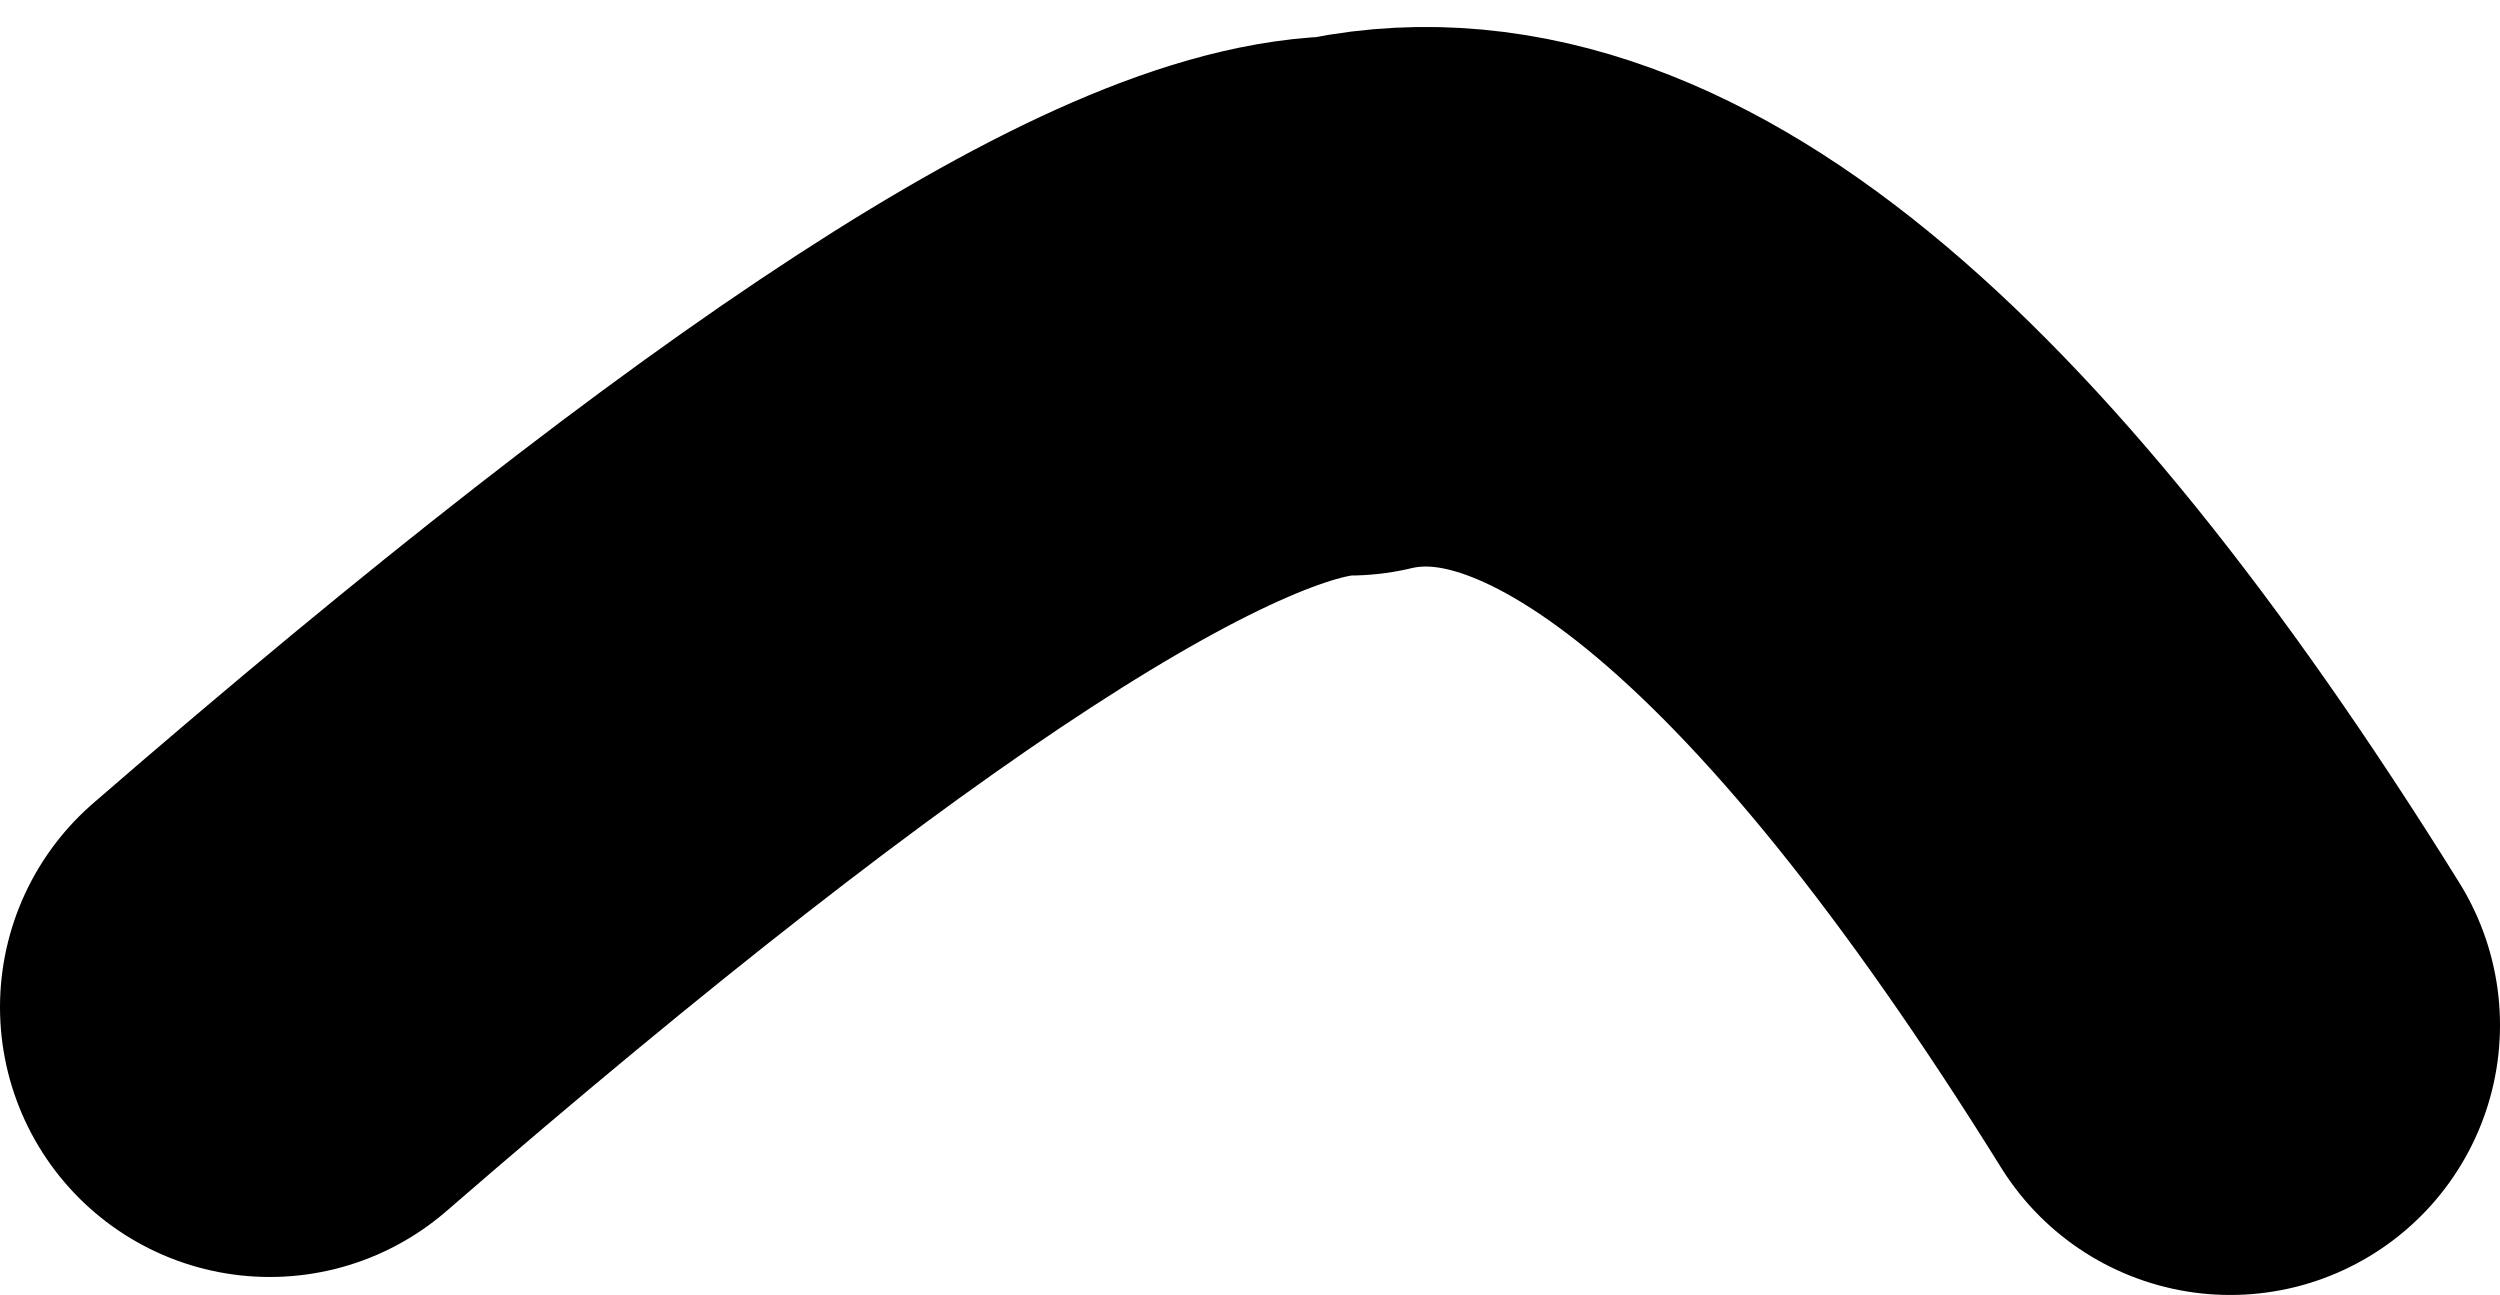 <?xml version="1.0" encoding="UTF-8" standalone="no"?>
<svg xmlns:xlink="http://www.w3.org/1999/xlink" height="3.6px" width="6.95px" xmlns="http://www.w3.org/2000/svg">
  <g transform="matrix(1.0, 0.0, 0.0, 1.0, 3.5, 1.8)">
    <path d="M-2.75 1.0 Q-0.5 -0.95 0.25 -0.95 1.3 -1.2 2.7 1.05" fill="none" stroke="#000000" stroke-linecap="round" stroke-linejoin="round" stroke-width="1.5"/>
  </g>
</svg>
